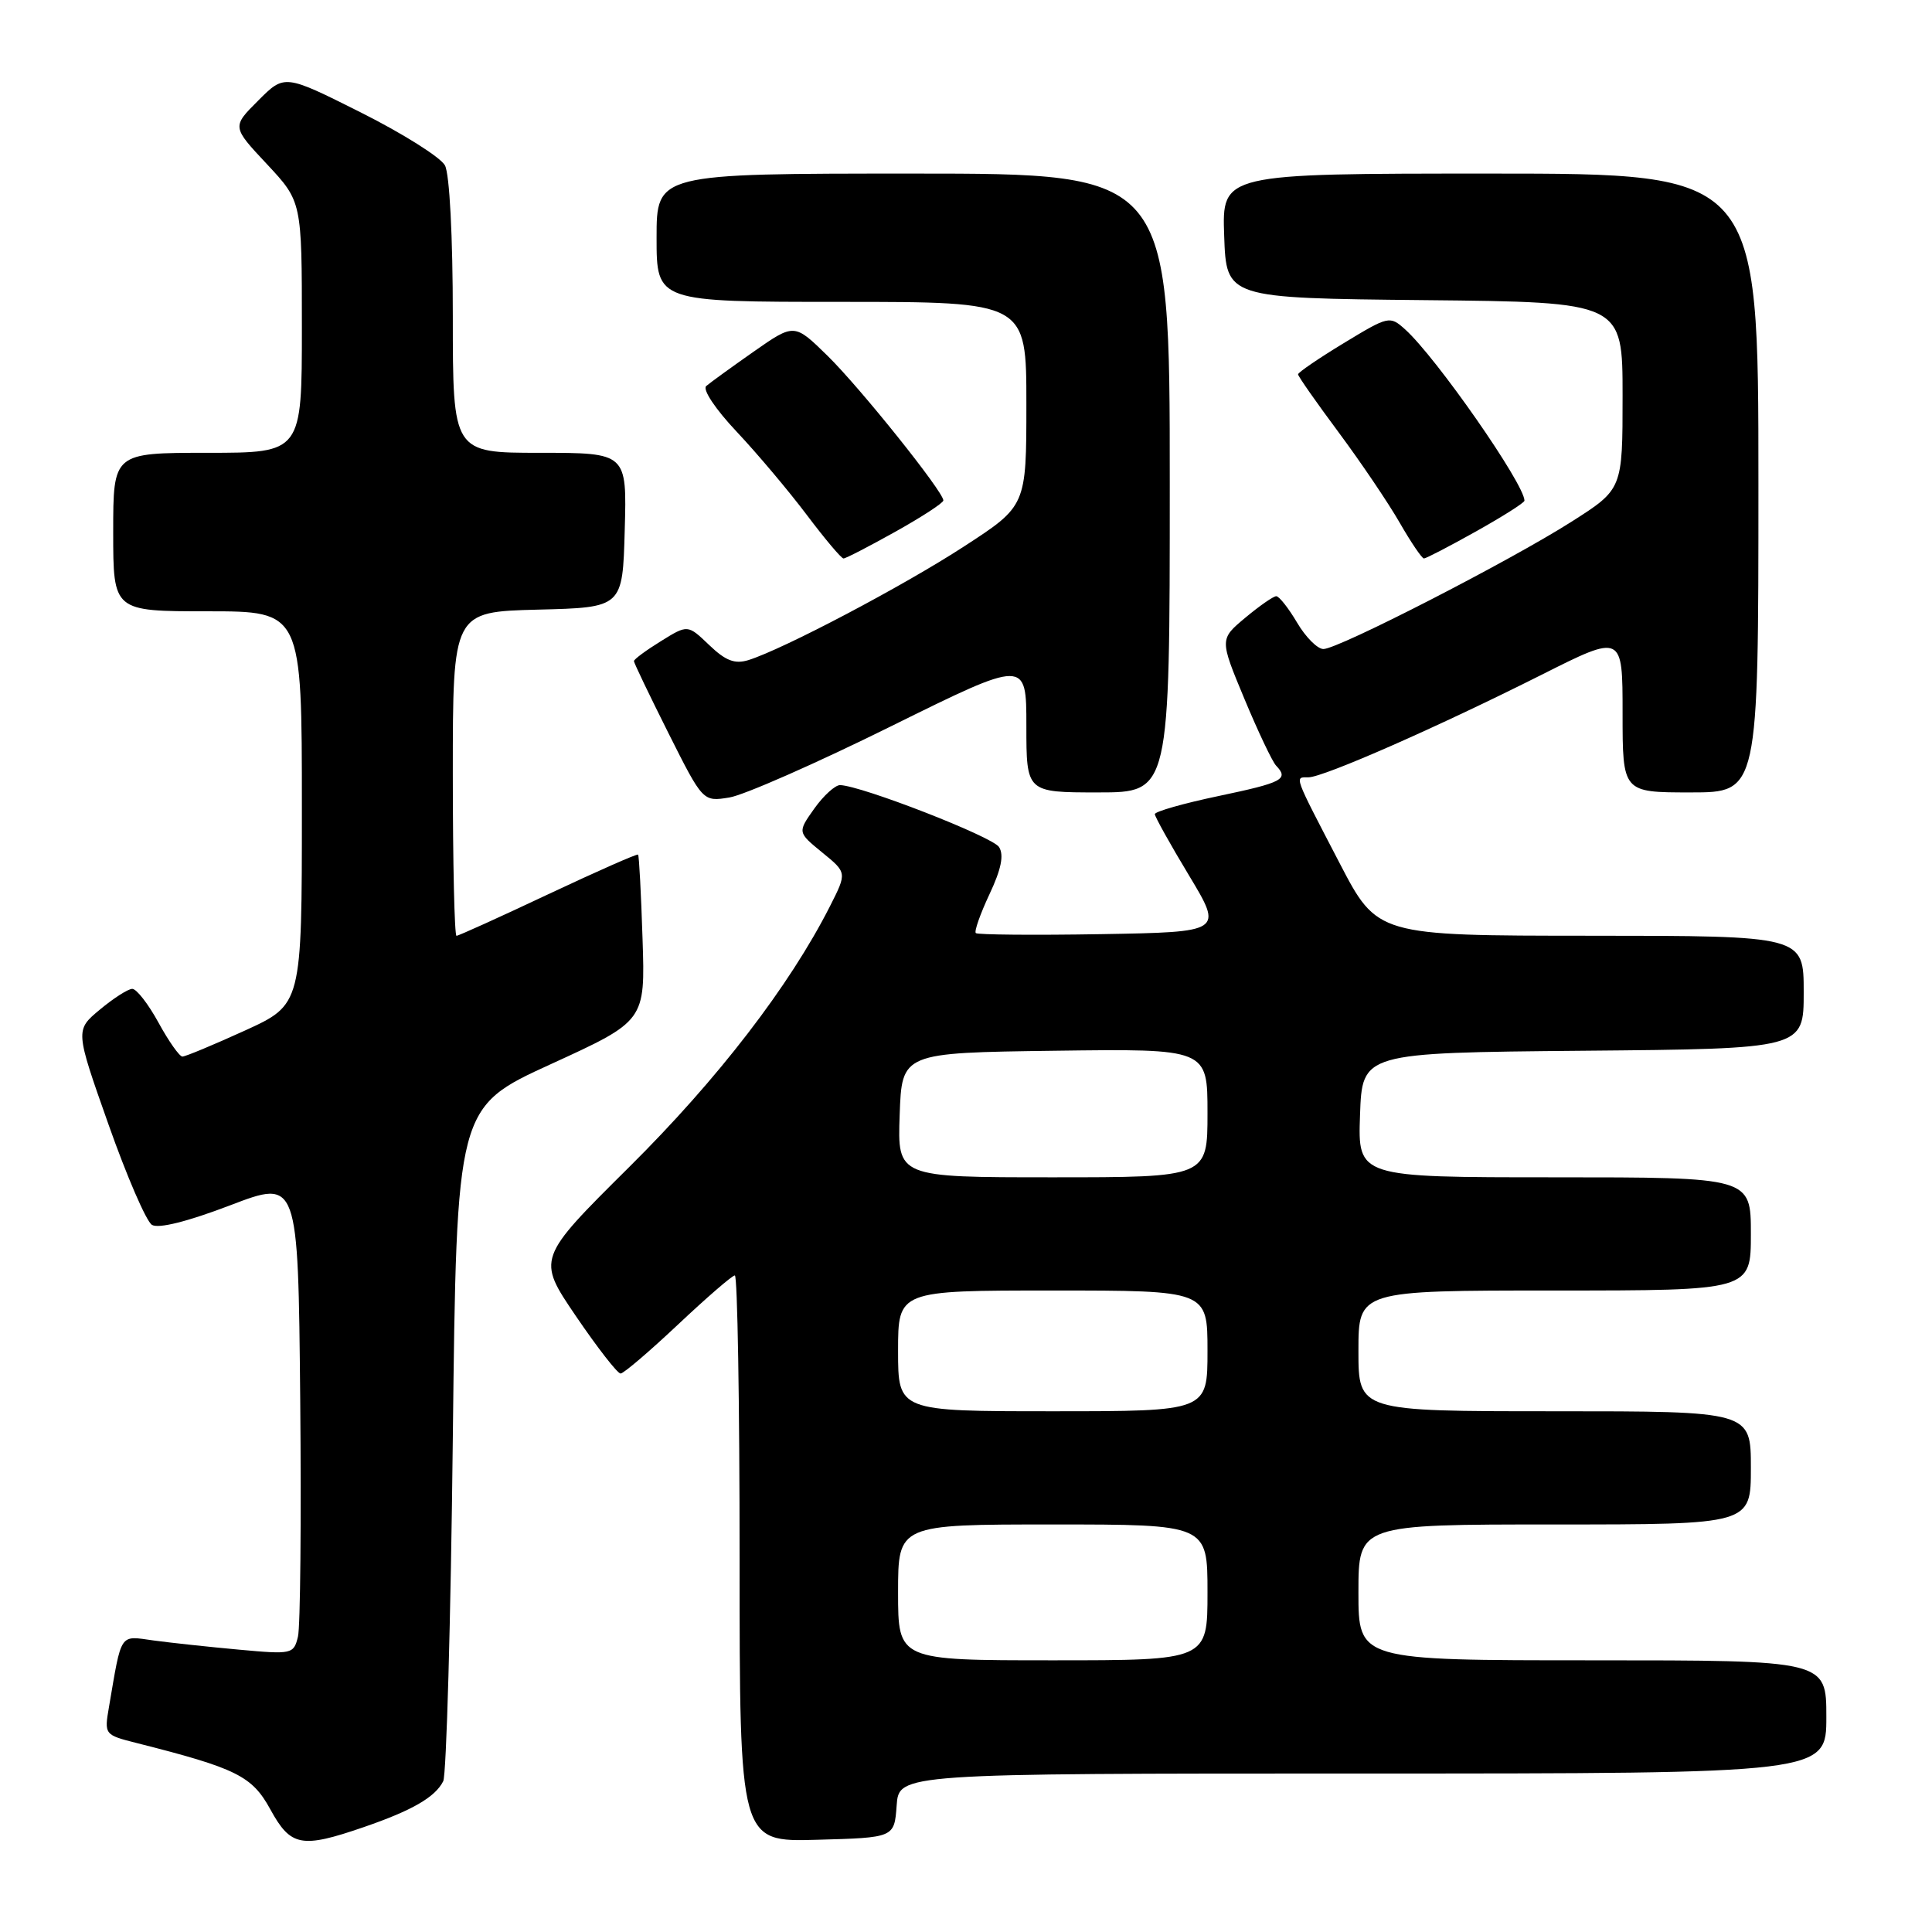 <?xml version="1.0" encoding="UTF-8" standalone="no"?>
<!DOCTYPE svg PUBLIC "-//W3C//DTD SVG 1.1//EN" "http://www.w3.org/Graphics/SVG/1.1/DTD/svg11.dtd" >
<svg xmlns="http://www.w3.org/2000/svg" xmlns:xlink="http://www.w3.org/1999/xlink" version="1.1" viewBox="0 0 256 256">
 <g >
 <path fill="currentColor"
d=" M 48.18 242.11 C 54.61 239.90 57.66 238.14 58.73 236.02 C 59.15 235.18 59.73 214.75 60.00 190.61 C 60.50 146.72 60.50 146.72 73.00 141.00 C 85.50 135.28 85.50 135.28 85.14 124.39 C 84.95 118.40 84.68 113.38 84.55 113.24 C 84.43 113.10 79.07 115.47 72.65 118.49 C 66.23 121.52 60.75 124.00 60.49 124.00 C 60.22 124.00 60.00 114.34 60.00 102.53 C 60.00 81.07 60.00 81.07 71.25 80.78 C 82.50 80.50 82.50 80.50 82.78 70.25 C 83.07 60.00 83.07 60.00 71.53 60.00 C 60.00 60.00 60.00 60.00 60.00 41.93 C 60.00 31.32 59.57 23.07 58.96 21.92 C 58.39 20.85 53.37 17.69 47.81 14.90 C 37.70 9.83 37.70 9.83 34.22 13.32 C 30.73 16.80 30.73 16.80 35.37 21.75 C 40.00 26.71 40.00 26.71 40.00 43.35 C 40.00 60.00 40.00 60.00 27.50 60.00 C 15.00 60.00 15.00 60.00 15.00 70.50 C 15.00 81.00 15.00 81.00 27.50 81.00 C 40.00 81.00 40.00 81.00 40.00 107.06 C 40.00 133.11 40.00 133.11 32.44 136.56 C 28.29 138.45 24.57 140.00 24.17 140.00 C 23.78 140.00 22.35 137.97 21.00 135.50 C 19.65 133.03 18.08 131.01 17.52 131.03 C 16.96 131.04 15.03 132.28 13.23 133.78 C 9.96 136.50 9.96 136.50 14.37 148.98 C 16.79 155.84 19.38 161.83 20.13 162.30 C 21.00 162.83 24.81 161.88 30.50 159.71 C 39.50 156.27 39.50 156.27 39.78 185.38 C 39.93 201.40 39.80 215.57 39.48 216.87 C 38.92 219.18 38.69 219.23 31.70 218.59 C 27.74 218.23 22.63 217.68 20.35 217.37 C 15.78 216.74 16.15 216.18 14.44 226.18 C 13.81 229.85 13.83 229.88 18.15 230.97 C 31.35 234.31 33.40 235.33 35.82 239.75 C 38.52 244.68 39.93 244.95 48.18 242.11 Z  M 118.81 239.25 C 119.11 235.00 119.11 235.00 180.56 235.00 C 242.00 235.00 242.00 235.00 242.00 227.50 C 242.00 220.00 242.00 220.00 211.00 220.00 C 180.00 220.00 180.00 220.00 180.00 211.00 C 180.00 202.00 180.00 202.00 206.00 202.00 C 232.00 202.00 232.00 202.00 232.00 194.50 C 232.00 187.00 232.00 187.00 206.00 187.00 C 180.00 187.00 180.00 187.00 180.00 179.00 C 180.00 171.00 180.00 171.00 206.00 171.00 C 232.00 171.00 232.00 171.00 232.00 163.50 C 232.00 156.00 232.00 156.00 205.96 156.00 C 179.92 156.00 179.92 156.00 180.21 147.75 C 180.50 139.50 180.50 139.50 209.75 139.23 C 239.00 138.97 239.00 138.97 239.00 131.48 C 239.00 124.00 239.00 124.00 210.75 123.99 C 182.50 123.98 182.50 123.98 177.50 114.36 C 171.34 102.51 171.51 103.00 173.37 103.00 C 175.35 103.00 190.47 96.35 204.25 89.42 C 215.00 84.01 215.00 84.01 215.00 94.50 C 215.00 105.00 215.00 105.00 224.00 105.00 C 233.00 105.00 233.00 105.00 233.00 64.00 C 233.00 23.00 233.00 23.00 197.46 23.00 C 161.92 23.00 161.92 23.00 162.21 31.25 C 162.50 39.50 162.50 39.50 188.75 39.77 C 215.00 40.03 215.00 40.03 215.00 52.43 C 215.00 64.82 215.00 64.82 208.25 69.12 C 200.05 74.34 177.33 86.00 175.36 86.00 C 174.57 86.00 173.00 84.42 171.87 82.50 C 170.73 80.57 169.49 79.00 169.11 79.00 C 168.73 79.00 166.89 80.28 165.01 81.85 C 161.60 84.70 161.60 84.70 164.89 92.60 C 166.70 96.94 168.59 100.93 169.09 101.45 C 170.81 103.25 169.97 103.69 161.50 105.47 C 156.82 106.45 153.01 107.54 153.02 107.88 C 153.03 108.22 155.06 111.88 157.55 116.00 C 162.06 123.50 162.06 123.50 145.89 123.78 C 136.99 123.93 129.53 123.86 129.30 123.64 C 129.07 123.41 129.89 121.09 131.11 118.49 C 132.67 115.18 133.05 113.30 132.38 112.24 C 131.52 110.87 114.18 104.12 111.32 104.03 C 110.67 104.02 109.13 105.41 107.90 107.14 C 105.67 110.28 105.67 110.28 108.95 112.96 C 112.23 115.63 112.23 115.63 109.98 120.07 C 104.62 130.64 95.12 142.99 83.37 154.64 C 71.14 166.78 71.14 166.78 76.31 174.39 C 79.16 178.58 81.82 182.00 82.23 182.00 C 82.63 182.00 86.06 179.07 89.85 175.50 C 93.64 171.93 97.03 169.00 97.37 169.00 C 97.72 169.00 98.00 185.89 98.00 206.53 C 98.00 244.07 98.00 244.07 108.25 243.78 C 118.50 243.50 118.50 243.50 118.81 239.25 Z  M 118.08 96.23 C 136.00 87.37 136.00 87.37 136.00 96.18 C 136.00 105.00 136.00 105.00 145.50 105.00 C 155.00 105.00 155.00 105.00 155.00 64.00 C 155.00 23.00 155.00 23.00 121.00 23.00 C 87.00 23.00 87.00 23.00 87.00 31.50 C 87.00 40.00 87.00 40.00 111.50 40.00 C 136.00 40.00 136.00 40.00 136.00 53.52 C 136.00 67.04 136.00 67.04 127.75 72.40 C 119.65 77.67 103.77 86.03 99.16 87.47 C 97.36 88.02 96.15 87.56 93.97 85.47 C 91.13 82.75 91.13 82.75 87.57 84.96 C 85.61 86.17 84.00 87.36 84.00 87.60 C 84.00 87.84 86.06 92.13 88.57 97.14 C 93.14 106.24 93.14 106.24 96.65 105.67 C 98.58 105.36 108.22 101.11 118.08 96.23 Z  M 118.65 70.45 C 122.14 68.50 125.00 66.64 125.00 66.31 C 125.00 65.15 114.00 51.41 109.67 47.16 C 105.25 42.83 105.25 42.83 99.87 46.59 C 96.92 48.66 94.09 50.71 93.58 51.15 C 93.05 51.60 94.80 54.22 97.63 57.22 C 100.36 60.12 104.54 65.09 106.92 68.25 C 109.30 71.41 111.48 74.00 111.77 74.00 C 112.07 74.00 115.16 72.40 118.65 70.45 Z  M 195.59 70.41 C 199.11 68.44 202.00 66.61 202.00 66.34 C 202.00 64.14 190.29 47.33 186.18 43.64 C 184.15 41.82 184.00 41.86 178.05 45.47 C 174.72 47.49 172.00 49.35 172.00 49.60 C 172.00 49.86 174.42 53.31 177.37 57.28 C 180.32 61.25 183.96 66.64 185.46 69.25 C 186.96 71.86 188.41 74.00 188.68 74.00 C 188.95 74.00 192.06 72.39 195.59 70.41 Z  M 119.00 211.00 C 119.00 202.00 119.00 202.00 139.50 202.00 C 160.00 202.00 160.00 202.00 160.00 211.00 C 160.00 220.00 160.00 220.00 139.50 220.00 C 119.00 220.00 119.00 220.00 119.00 211.00 Z  M 119.00 179.00 C 119.00 171.00 119.00 171.00 139.50 171.00 C 160.00 171.00 160.00 171.00 160.00 179.00 C 160.00 187.00 160.00 187.00 139.50 187.00 C 119.00 187.00 119.00 187.00 119.00 179.00 Z  M 119.21 147.75 C 119.50 139.50 119.50 139.50 139.75 139.23 C 160.00 138.96 160.00 138.96 160.00 147.48 C 160.00 156.00 160.00 156.00 139.46 156.00 C 118.92 156.00 118.92 156.00 119.21 147.75 Z "/>
</g>
</svg>